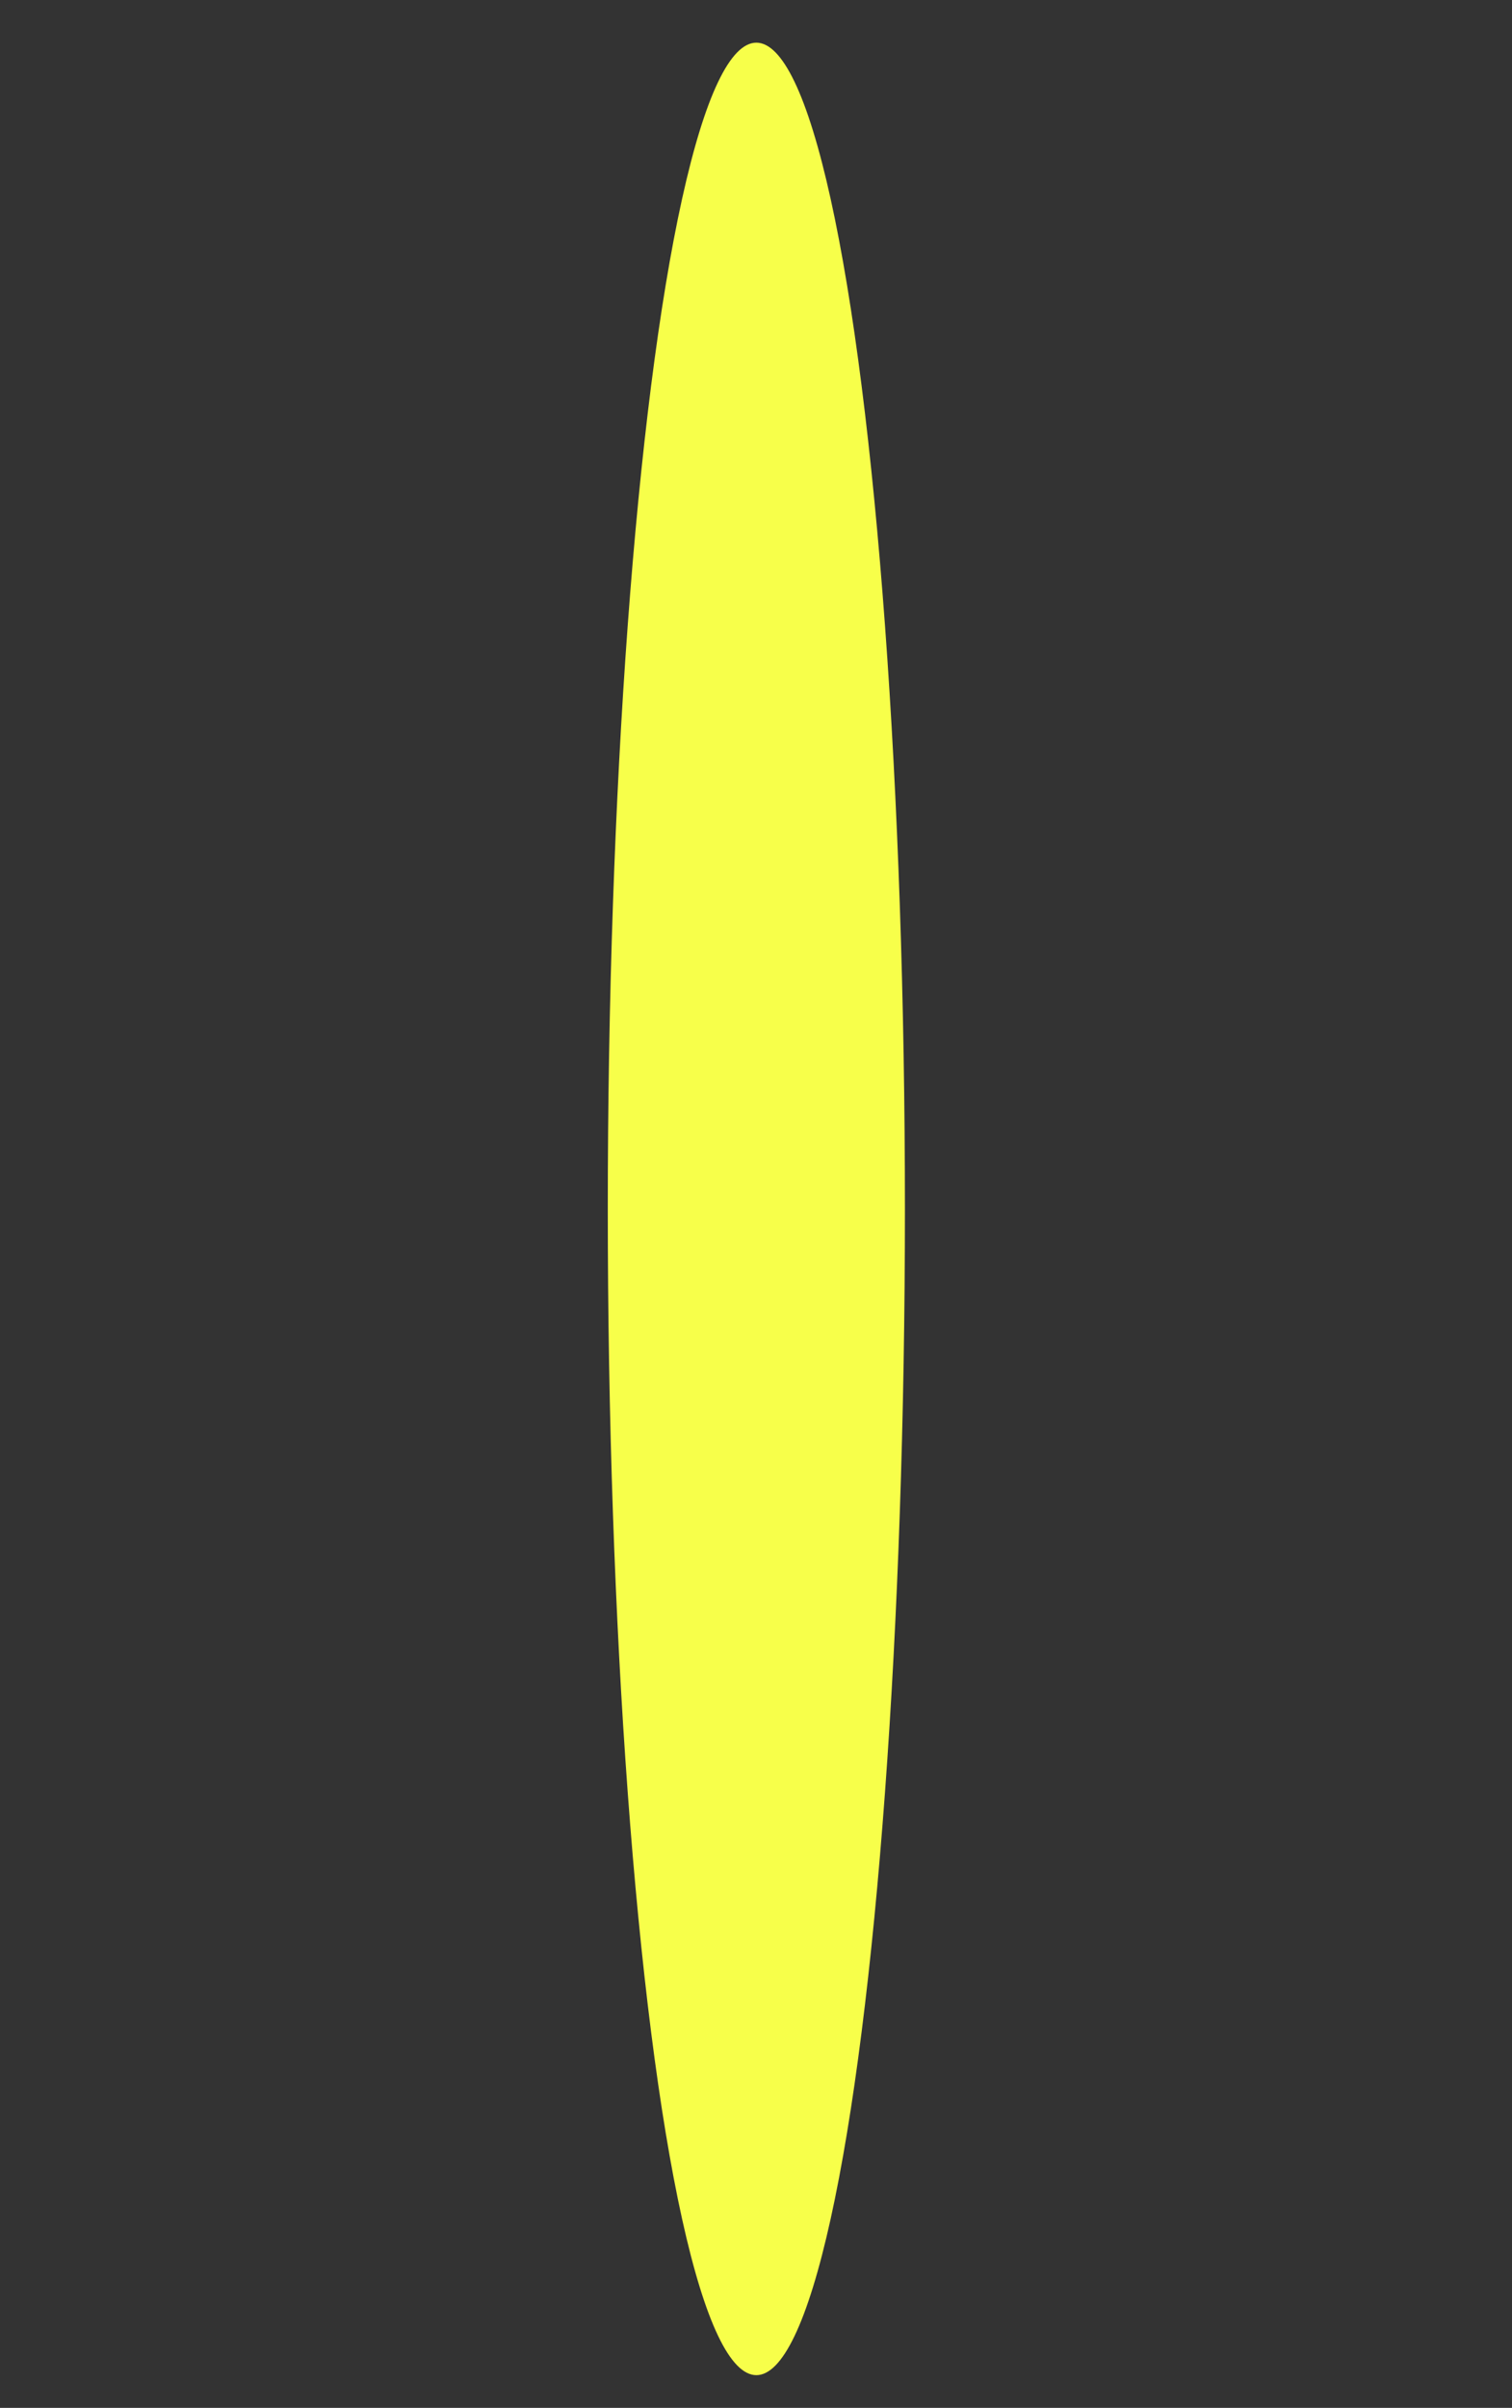 <svg id="Layer_1" data-name="Layer 1" xmlns="http://www.w3.org/2000/svg" width="21.27" height="33.86" viewBox="0 0 21.27 33.86"><rect x="0" y="0" width="21.27" height="33.86" fill="#333333" stroke="none"/><defs><style>.cls-1{fill:#f7ff4a;}</style></defs><title>Artboard 23</title><ellipse class="cls-1" cx="10.64" cy="17" rx="2.09" ry="16.4"/></svg>